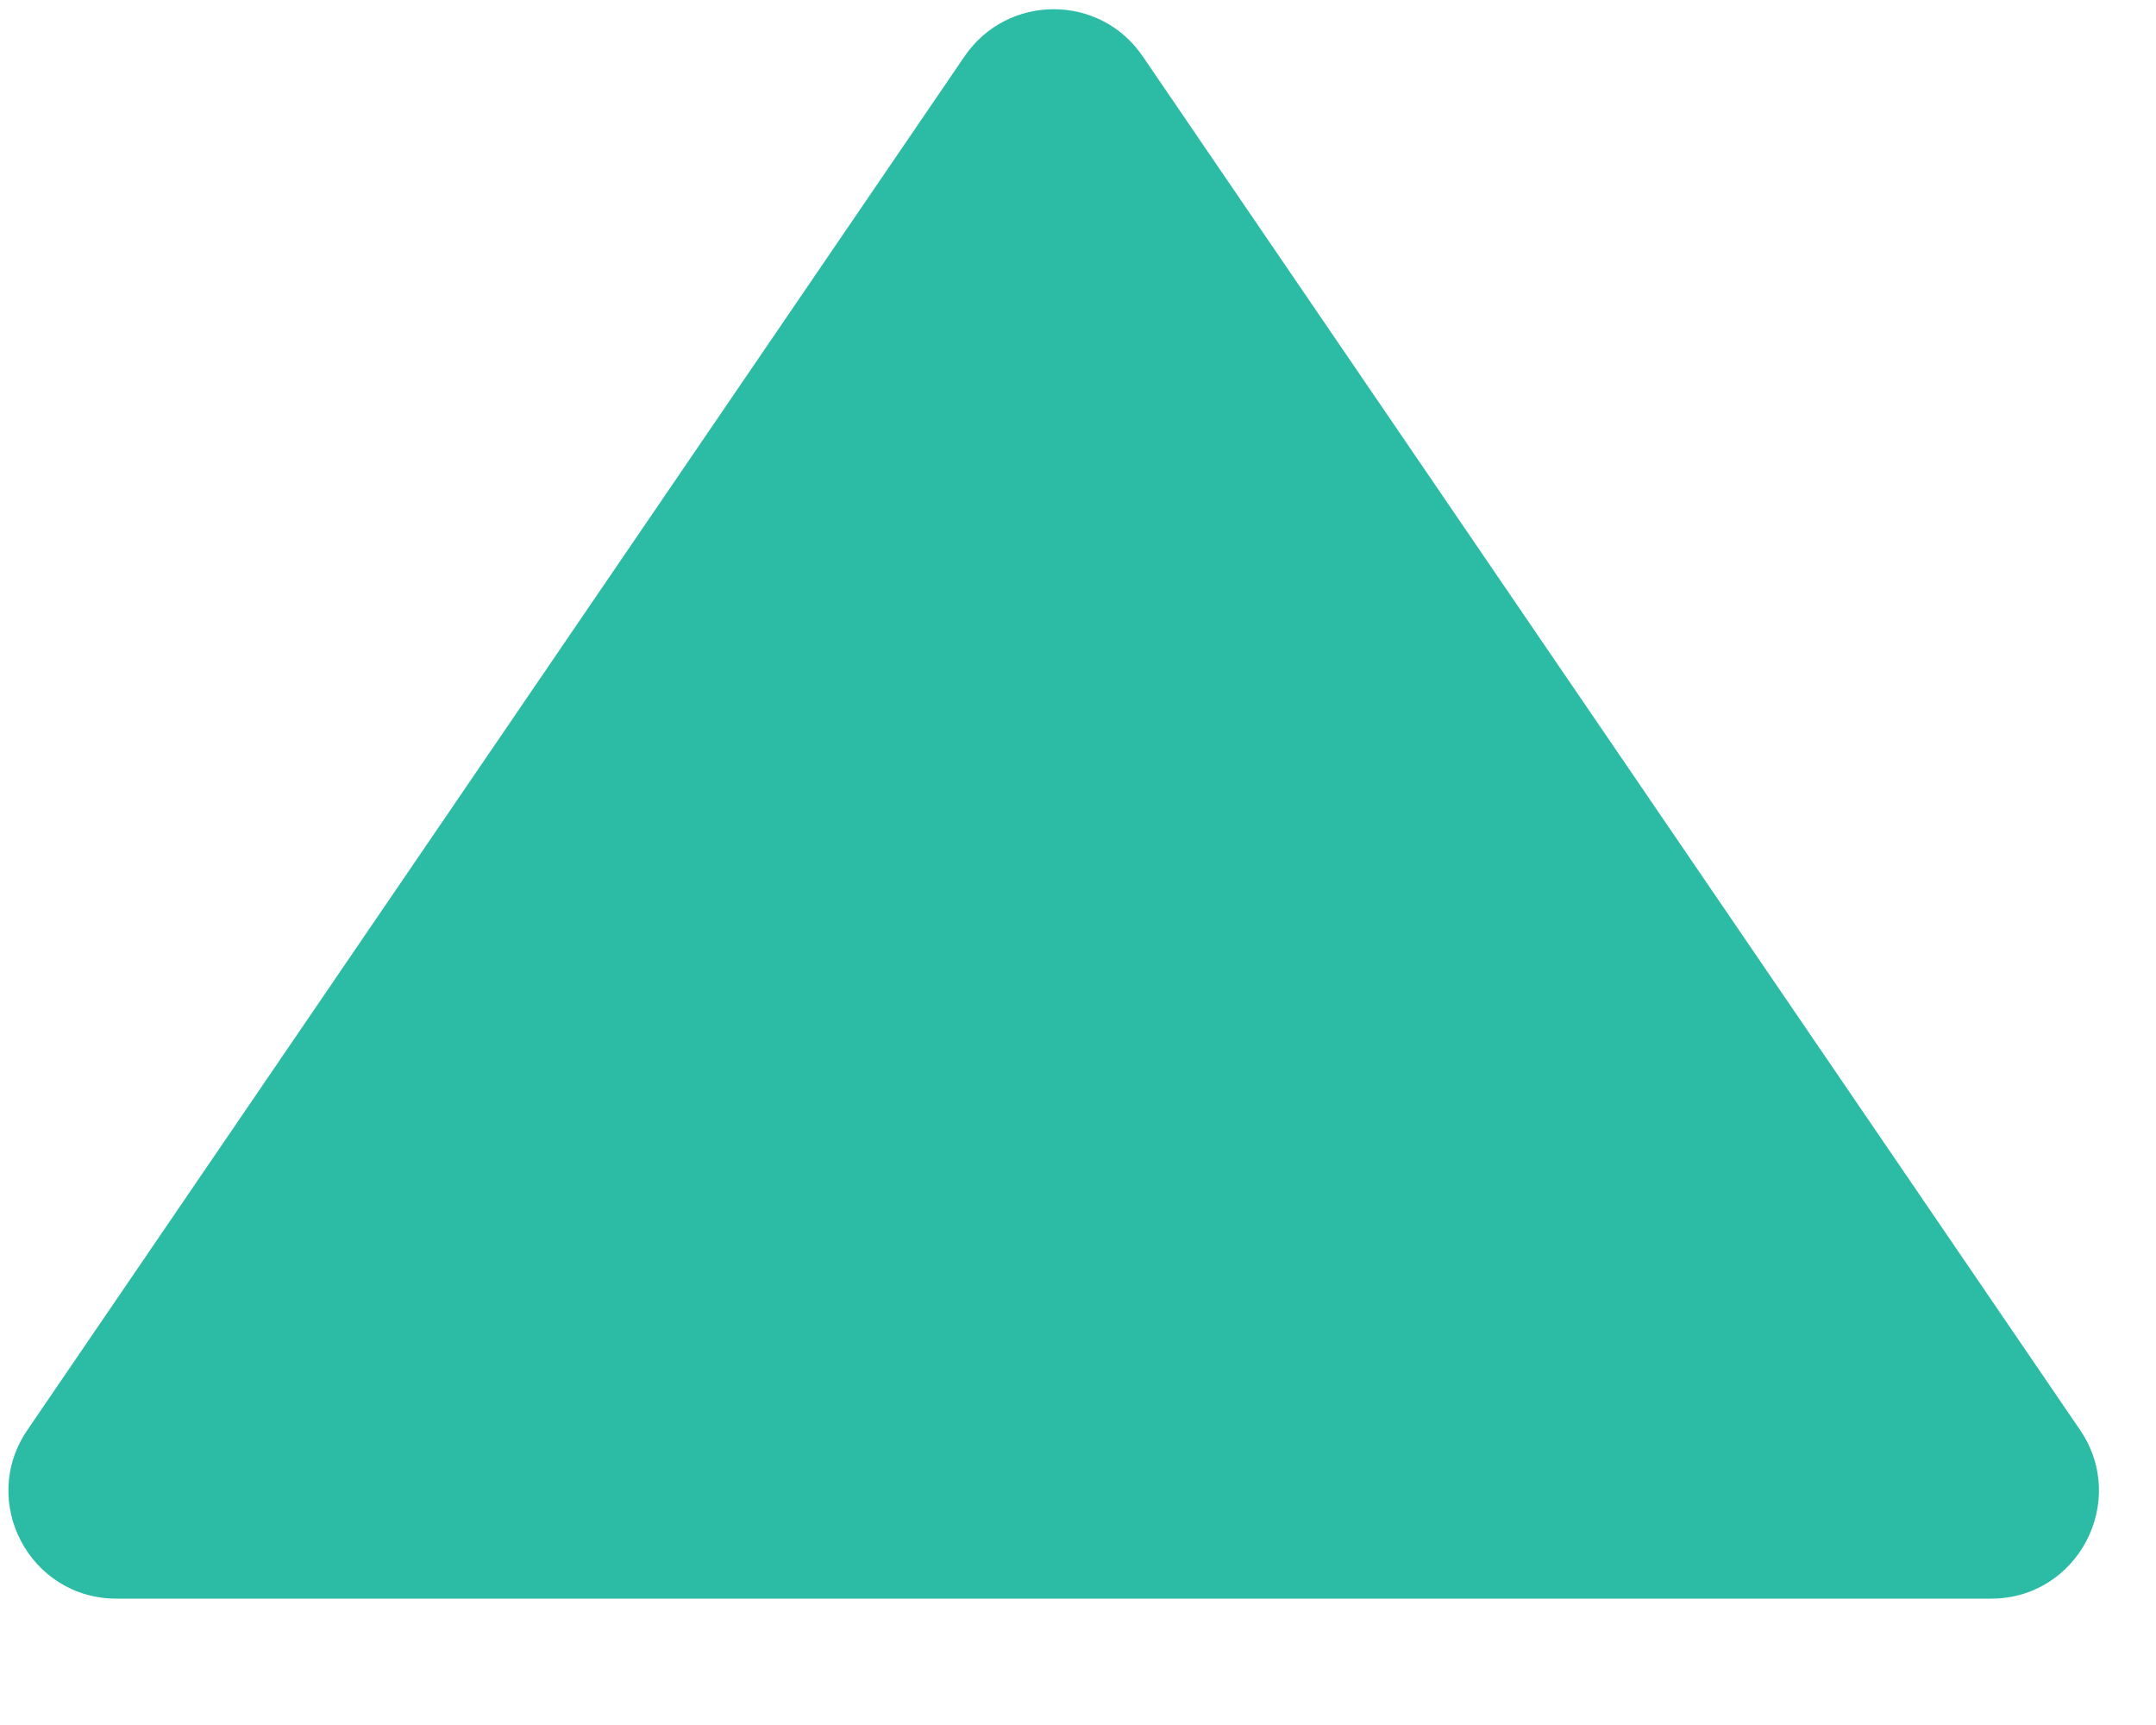 <svg width="10" height="8" viewBox="0 0 10 8" fill="none" xmlns="http://www.w3.org/2000/svg">
<path d="M4.474 0.261C4.673 -0.03 5.102 -0.03 5.3 0.261L9.648 6.632C9.874 6.964 9.636 7.414 9.235 7.414L0.54 7.414C0.138 7.414 -0.1 6.964 0.127 6.632L4.474 0.261Z" fill="#2CBCA5"/>
</svg>
